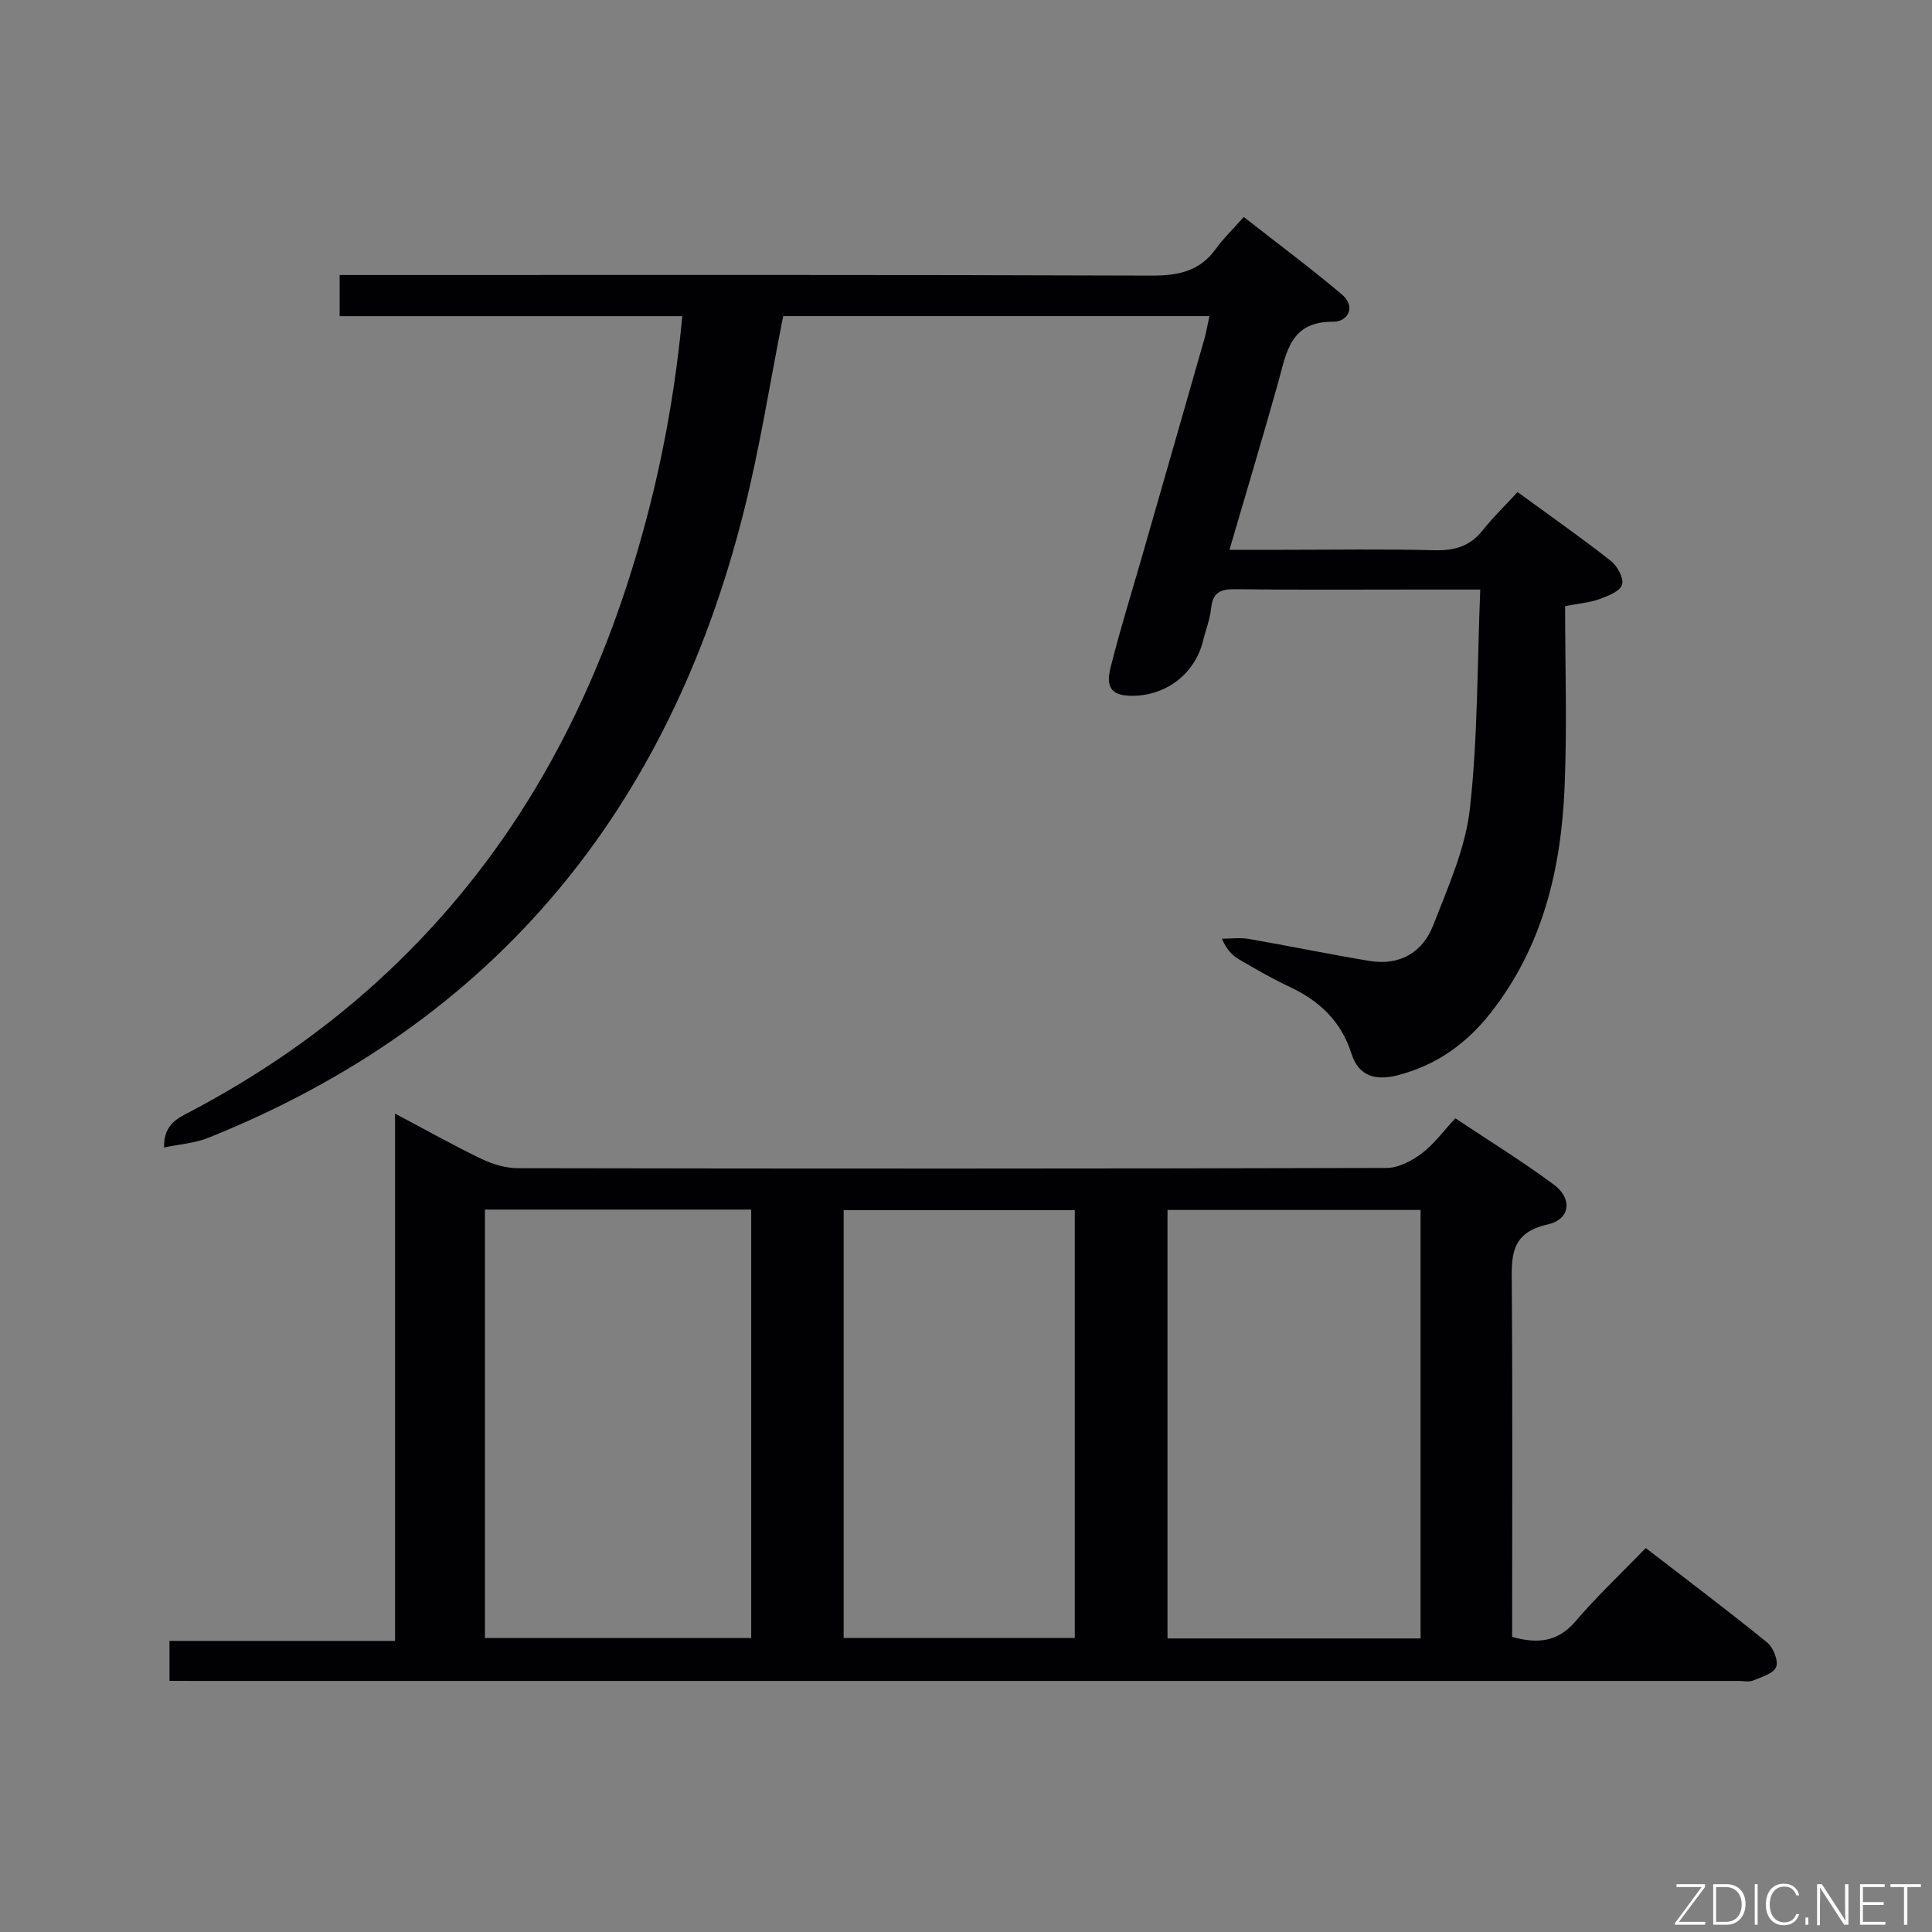 <svg enable-background="new 0 0 400 400" viewBox="0 0 400 400" xmlns="http://www.w3.org/2000/svg"><rect x="0" y="0" width="400" height="400" fill="#808080" stroke="none"/><path d="m35.09 348c0-2.93 0-5.23 0-8.27h46.7c0-36.61 0-72.47 0-109.17 6.46 3.42 12.07 6.58 17.86 9.36 2.3 1.1 5 1.93 7.52 1.94 59.98.11 119.96.12 179.94-.05 2.45-.01 5.21-1.48 7.26-3.02 2.49-1.86 4.39-4.52 6.94-7.26 7.04 4.69 13.94 8.94 20.42 13.75 3.89 2.89 3.38 7.19-1.3 8.23-7.88 1.73-7.48 6.83-7.43 12.79.18 24.15.07 48.3.07 72.61 5.15 1.41 9.37 1.15 13.11-3.22 4.42-5.18 9.41-9.87 14.56-15.19 8.67 6.69 17.01 12.97 25.11 19.54 1.27 1.03 2.39 3.79 1.89 5.07-.54 1.38-3.04 2.1-4.8 2.83-.86.35-1.97.08-2.97.08-106.63 0-213.27 0-319.9 0-1.49-.02-2.97-.02-4.98-.02zm65.31-97.57v88.71h55.13c0-29.84 0-59.24 0-88.71-18.5 0-36.6 0-55.13 0zm141.32 88.79h52.39c0-29.84 0-59.31 0-88.71-17.71 0-34.93 0-52.39 0zm-67.05-.09h47.85c0-29.85 0-59.24 0-88.59-16.14 0-31.87 0-47.85 0z" fill="#010103"/><path d="m33.97 237.58c-.12-5.01 3.1-6.19 5.76-7.6 13.74-7.28 26.47-15.98 38.02-26.42 25.07-22.67 41.73-50.65 52.1-82.58 5.81-17.89 9.6-36.21 11.41-55.52-23.77 0-47.16 0-70.94 0 0-2.93 0-5.33 0-8.52h5.56c54.16 0 108.32-.08 162.47.12 5.57.02 10.03-.87 13.39-5.56 1.55-2.15 3.5-4.01 5.77-6.58 7.1 5.57 13.85 10.59 20.27 16 3.07 2.59 1.26 5.71-1.73 5.69-8.95-.09-9.68 6.37-11.4 12.51-3.17 11.31-6.55 22.56-10.1 34.71h10.93c10.5 0 21-.18 31.49.09 4.16.11 7.37-.8 10.01-4.13 2.16-2.74 4.7-5.17 7.22-7.91 6.78 4.95 13.18 9.43 19.31 14.25 1.35 1.06 2.72 3.59 2.32 4.93-.39 1.34-2.88 2.32-4.63 2.96-1.99.73-4.19.9-7.16 1.48 0 12.41.42 24.88-.1 37.32-.71 17.03-4.5 33.23-15.43 47.03-5.02 6.35-11.26 10.75-19.13 12.77-4.43 1.14-8.06.33-9.58-4.49-2.11-6.68-6.63-10.92-12.81-13.82-3.61-1.69-7.08-3.69-10.51-5.72-1.44-.85-2.62-2.14-3.49-4.24 1.86 0 3.77-.27 5.57.05 8.34 1.44 16.63 3.17 24.98 4.55 6.26 1.03 11.02-1.75 13.22-7.45 3.03-7.84 6.64-15.83 7.56-24.03 1.66-14.8 1.51-29.81 2.15-45.41-5.08 0-9.19 0-13.3 0-12.5 0-25 .09-37.49-.07-3.05-.04-4.61.72-4.93 3.95-.23 2.29-1.13 4.5-1.68 6.76-1.71 7.01-8.05 11.69-15.43 11.34-5.2-.25-4.2-3.95-3.44-6.9 1.85-7.24 4.07-14.38 6.14-21.57 4.35-15.16 8.71-30.32 13.04-45.49.4-1.41.63-2.86 1.01-4.63-29.72 0-59.12 0-88.24 0-2.73 13.69-4.83 27.3-8.19 40.59-15.5 61.43-51.35 105.66-110.83 129.53-2.74 1.11-5.87 1.31-9.16 2.01z" fill="#010103"/><g fill="#fbfcfa"><path d="m346.9 398 5.4-7.3h-5.2v-.6h5.9v.6l-5.4 7.2h5.5l-.1.6h-6.2v-.5z"/><path d="m354.7 390.1h2.8c2.3 0 3.9 1.6 3.9 4.1s-1.6 4.3-3.9 4.3h-2.8zm.6 7.8h2c2.2 0 3.3-1.6 3.3-3.6 0-1.8-1-3.6-3.3-3.6h-2z"/><path d="m363.9 390.1v8.4h-.6v-8.4h1.6z"/><path d="m372.5 396.3c-.4 1.3-1.4 2.3-3.2 2.3-2.4 0-3.7-1.9-3.7-4.3 0-2.3 1.2-4.3 3.7-4.3 1.8 0 2.9 1 3.2 2.4h-.6c-.4-1.1-1.1-1.8-2.5-1.8-2.1 0-3 1.9-3 3.7s.9 3.7 3 3.7c1.4 0 2.1-.7 2.5-1.7z"/><path d="m373.8 398.5v-1.5h.6v1.5z"/><path d="m376.2 398.5v-8.4h1c1.3 2 4.4 6.7 4.9 7.6-.1-1.2-.1-2.4-.1-3.8v-3.8h.7v8.4h-.9c-1.2-1.9-4.4-6.8-5-7.7.1 1.1 0 2.3 0 3.9v3.9h-.6z"/><path d="m390 394.4h-4.3v3.5h4.7l-.1.6h-5.2v-8.4h5.1v.6h-4.5v3.1h4.3z"/><path d="m394.2 390.7h-2.8v-.6h6.3v.6h-2.8v7.8h-.7z"/></g></svg>